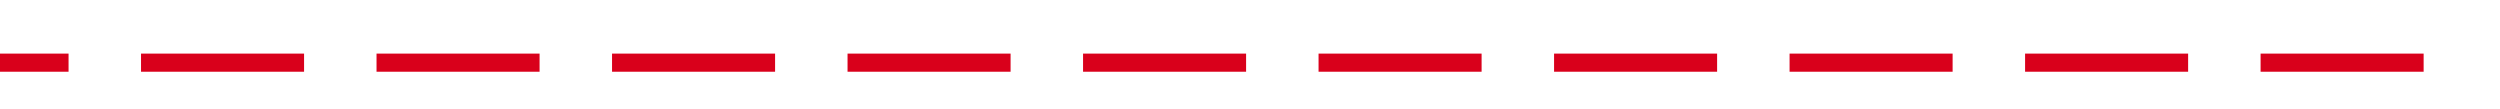 ﻿<?xml version="1.0" encoding="utf-8"?>
<svg version="1.1" xmlns:xlink="http://www.w3.org/1999/xlink" width="138px" height="6px" preserveAspectRatio="xMinYMid meet" viewBox="642 229  138 4" xmlns="http://www.w3.org/2000/svg">
  <path d="M 0 43.5  L 131.698 43.5  L 246.778 44  L 374.556 0.46  L 508.683 0.46  L 640.429 0.46  " stroke-width="1" stroke-dasharray="9,4" stroke="#d9001b" fill="none" transform="matrix(1 0 0 1 137 231 )" />
</svg>